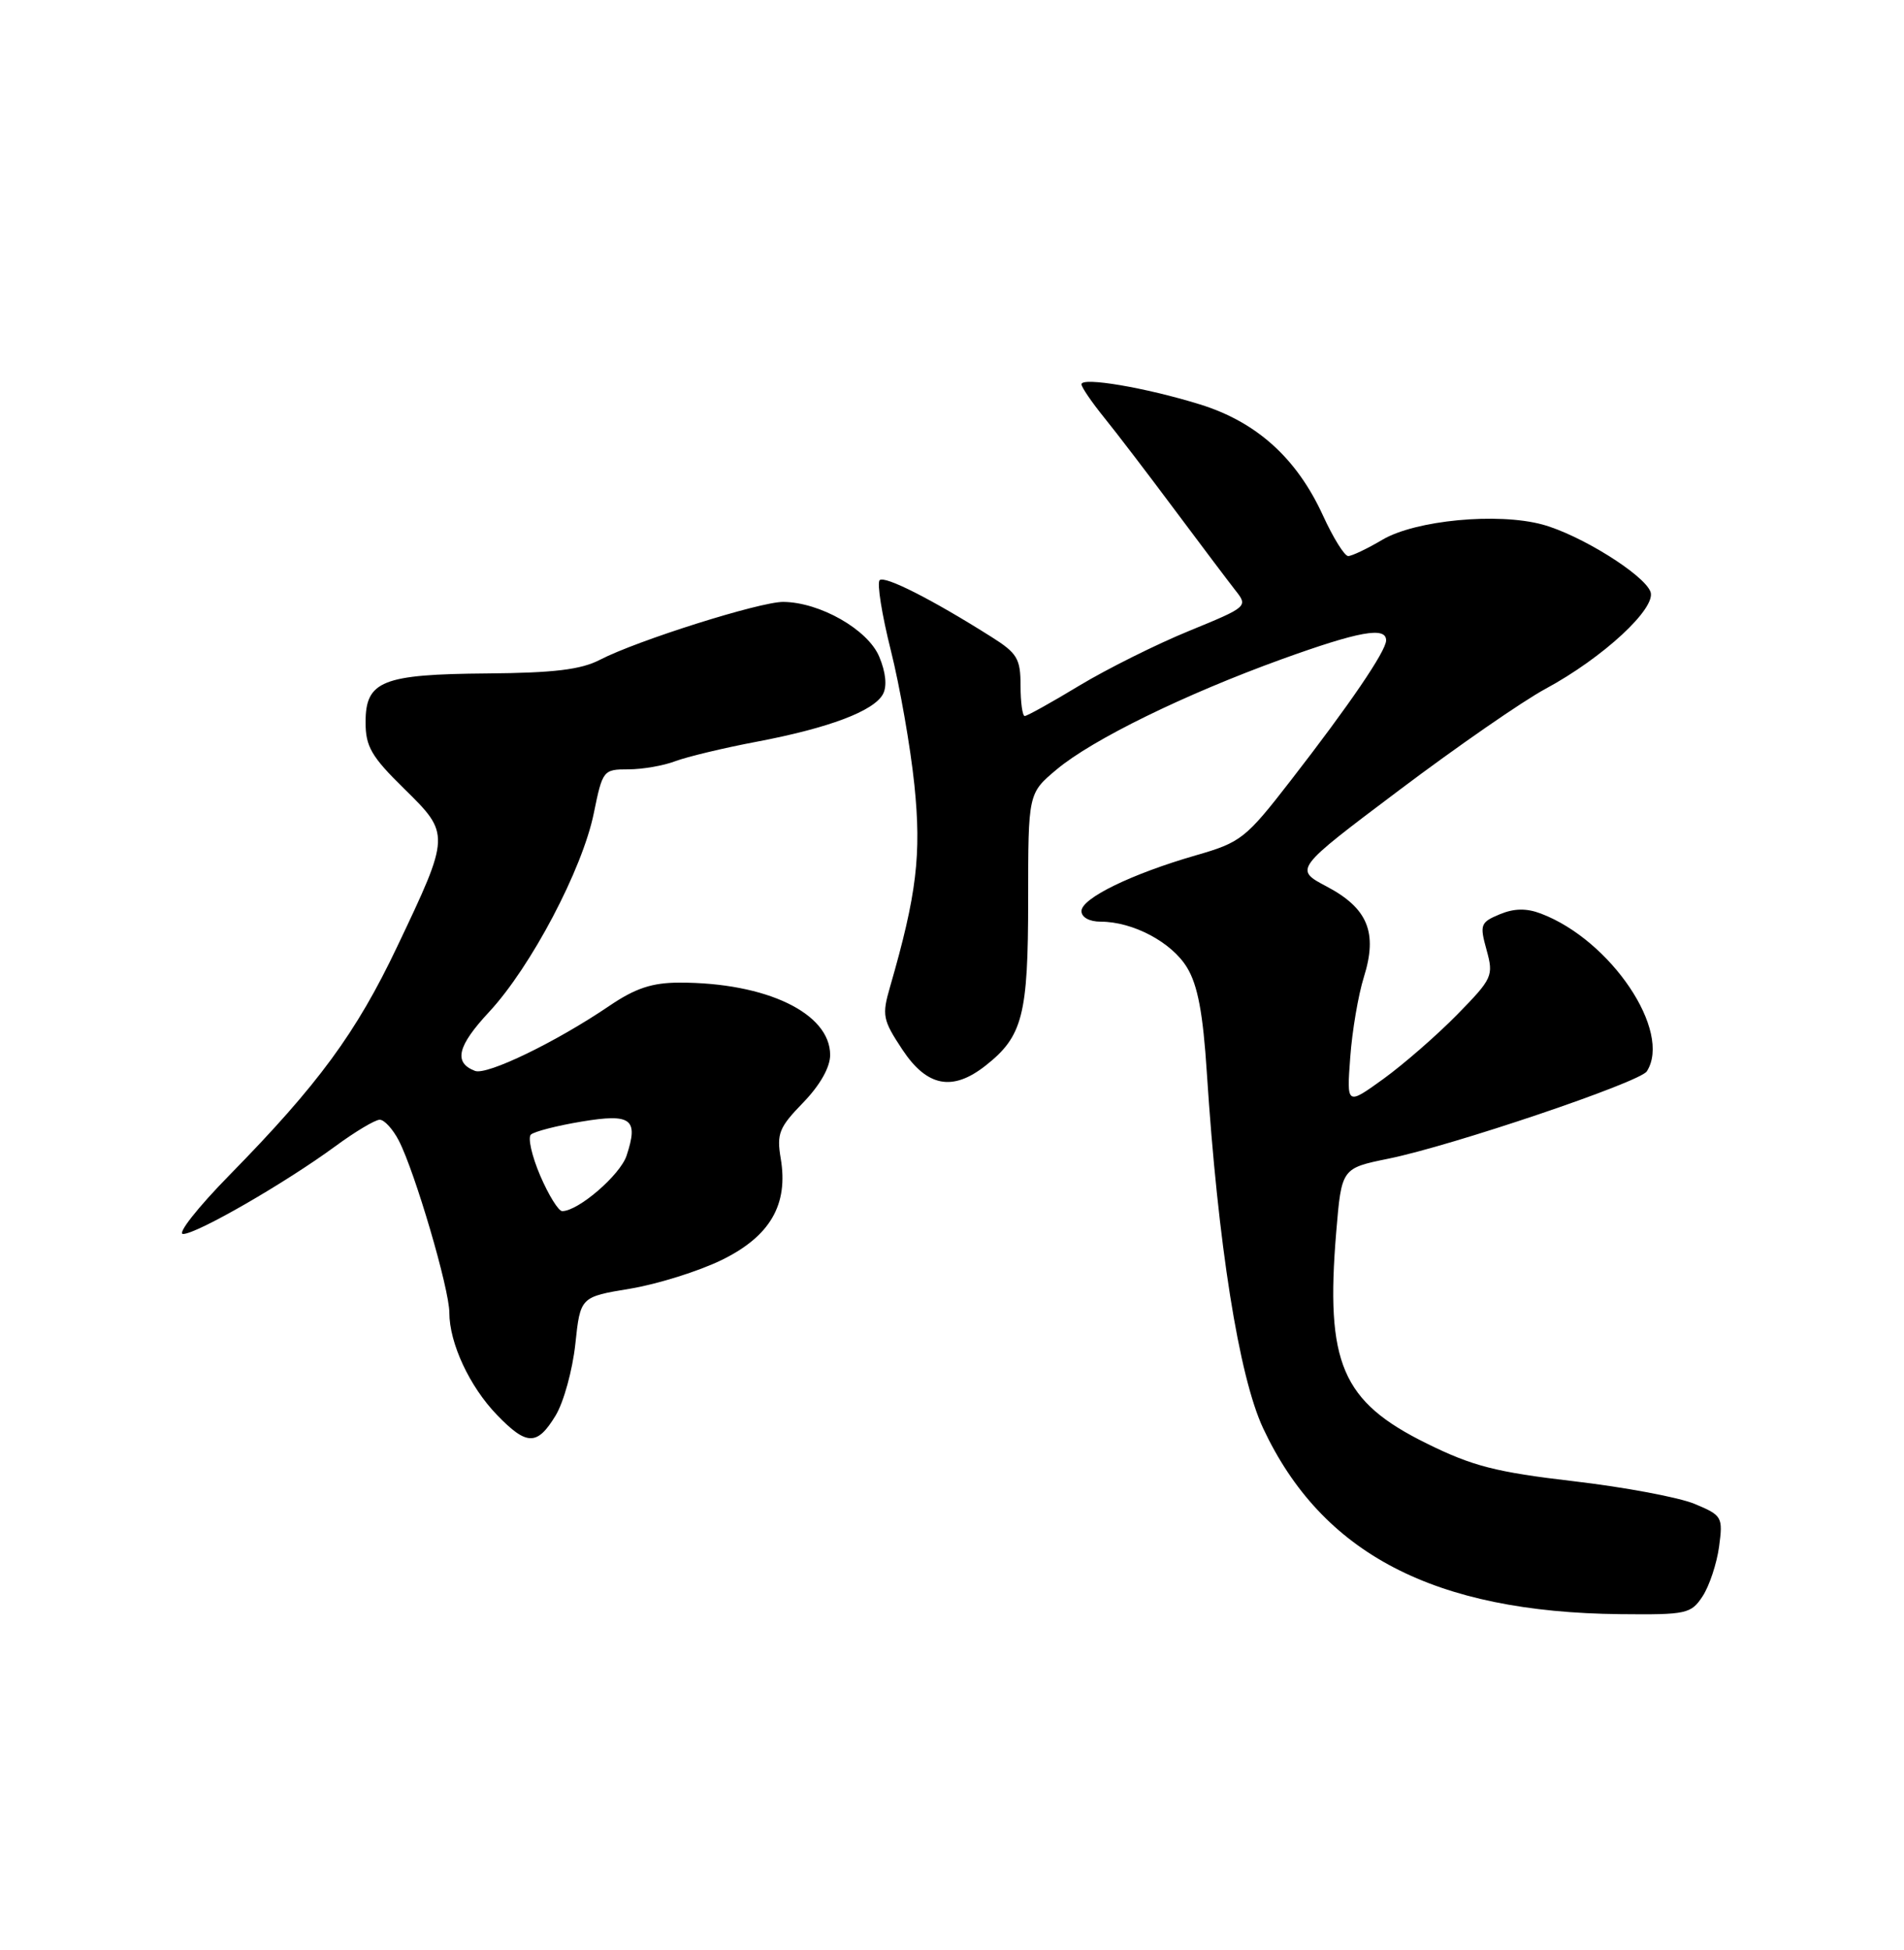 <?xml version="1.0" encoding="UTF-8" standalone="no"?>
<!DOCTYPE svg PUBLIC "-//W3C//DTD SVG 1.1//EN" "http://www.w3.org/Graphics/SVG/1.1/DTD/svg11.dtd" >
<svg xmlns="http://www.w3.org/2000/svg" xmlns:xlink="http://www.w3.org/1999/xlink" version="1.1" viewBox="0 0 250 256">
 <g >
 <path fill="currentColor"
d=" M 223.57 209.54 C 224.45 208.18 225.42 205.26 225.72 203.04 C 226.24 199.15 226.13 198.95 222.52 197.44 C 220.46 196.58 213.32 195.24 206.64 194.46 C 196.44 193.27 193.35 192.48 187.32 189.50 C 176.17 184.00 174.02 178.97 175.45 161.74 C 176.15 153.37 176.15 153.37 182.32 152.11 C 190.65 150.42 215.32 142.08 216.23 140.65 C 219.58 135.42 211.53 123.43 202.33 119.94 C 200.44 119.22 198.82 119.24 196.92 120.03 C 194.38 121.09 194.27 121.39 195.19 124.71 C 196.13 128.12 195.97 128.46 191.33 133.20 C 188.67 135.91 184.32 139.70 181.66 141.63 C 176.82 145.12 176.82 145.12 177.29 138.81 C 177.54 135.34 178.35 130.60 179.08 128.27 C 180.91 122.43 179.60 119.24 174.21 116.39 C 169.91 114.12 169.91 114.12 183.71 103.74 C 191.29 98.03 199.94 92.04 202.93 90.43 C 210.49 86.35 217.53 79.83 216.71 77.68 C 215.83 75.40 207.46 70.20 202.52 68.86 C 196.63 67.27 185.86 68.29 181.51 70.86 C 179.52 72.04 177.49 73.00 177.02 73.00 C 176.54 73.00 175.05 70.61 173.71 67.68 C 170.26 60.14 164.98 55.38 157.52 53.08 C 150.41 50.88 142.00 49.46 142.00 50.45 C 142.00 50.83 143.34 52.79 144.98 54.82 C 146.62 56.84 150.78 62.29 154.23 66.92 C 157.68 71.54 161.27 76.30 162.20 77.49 C 163.89 79.62 163.83 79.67 156.15 82.82 C 151.89 84.56 145.41 87.79 141.75 89.99 C 138.10 92.20 134.86 94.00 134.55 94.00 C 134.25 94.00 134.00 92.21 134.00 90.01 C 134.00 86.48 133.57 85.75 130.17 83.61 C 122.35 78.67 116.14 75.53 115.50 76.17 C 115.13 76.54 115.79 80.69 116.97 85.39 C 118.15 90.10 119.54 98.04 120.06 103.04 C 121.00 112.18 120.37 117.43 116.87 129.54 C 115.78 133.29 115.90 133.89 118.48 137.79 C 121.71 142.67 125.05 143.32 129.39 139.91 C 134.29 136.06 135.00 133.29 135.00 118.12 C 135.00 104.15 135.00 104.15 138.75 101.01 C 143.46 97.07 155.59 91.14 168.30 86.54 C 178.44 82.88 182.00 82.23 182.00 84.07 C 182.00 85.47 177.19 92.53 169.45 102.50 C 163.56 110.10 162.93 110.59 157.02 112.29 C 148.57 114.73 142.00 117.93 142.00 119.61 C 142.00 120.43 143.04 121.00 144.53 121.00 C 148.76 121.00 153.85 123.70 155.86 127.02 C 157.26 129.31 157.96 133.01 158.46 140.83 C 159.91 163.28 162.67 180.70 165.85 187.50 C 173.57 203.98 188.31 211.66 212.73 211.91 C 221.48 212.00 222.04 211.87 223.57 209.54 Z  M 72.95 185.84 C 74.01 184.10 75.17 179.88 75.54 176.47 C 76.20 170.26 76.20 170.26 82.75 169.18 C 86.34 168.58 91.74 166.89 94.75 165.42 C 101.12 162.31 103.54 158.15 102.51 152.08 C 101.96 148.83 102.30 148.00 105.45 144.76 C 107.67 142.47 109.00 140.12 109.00 138.50 C 109.00 133.01 100.62 128.99 89.20 129.00 C 85.62 129.01 83.43 129.73 80.00 132.06 C 73.00 136.81 63.94 141.19 62.37 140.59 C 59.53 139.50 60.04 137.34 64.23 132.84 C 69.72 126.93 76.48 114.10 77.97 106.75 C 79.12 101.12 79.21 101.00 82.51 101.00 C 84.36 101.00 87.13 100.52 88.67 99.93 C 90.22 99.35 95.04 98.19 99.38 97.37 C 108.86 95.57 114.74 93.35 115.94 91.12 C 116.49 90.08 116.31 88.27 115.44 86.20 C 113.95 82.65 107.66 79.06 102.84 79.02 C 99.79 79.00 83.65 84.09 78.77 86.62 C 76.29 87.91 72.72 88.34 64.00 88.41 C 50.17 88.52 48.00 89.39 48.00 94.82 C 48.00 98.01 48.76 99.32 53.06 103.54 C 59.14 109.50 59.14 109.58 52.14 124.30 C 46.78 135.58 41.80 142.37 30.15 154.25 C 25.97 158.51 23.22 162.00 24.04 162.00 C 25.84 162.00 37.45 155.31 44.02 150.49 C 46.63 148.57 49.26 147.00 49.86 147.00 C 50.46 147.00 51.59 148.24 52.37 149.75 C 54.49 153.87 59.00 169.21 59.00 172.33 C 59.00 176.33 61.66 182.04 65.25 185.75 C 69.17 189.81 70.53 189.82 72.95 185.84 Z  M 70.93 154.34 C 69.83 151.77 69.28 149.34 69.71 148.95 C 70.15 148.55 73.13 147.78 76.33 147.25 C 82.91 146.15 83.87 146.88 82.27 151.72 C 81.42 154.27 75.93 159.00 73.82 159.00 C 73.33 159.00 72.03 156.90 70.93 154.34 Z "/>
</g>
</svg>